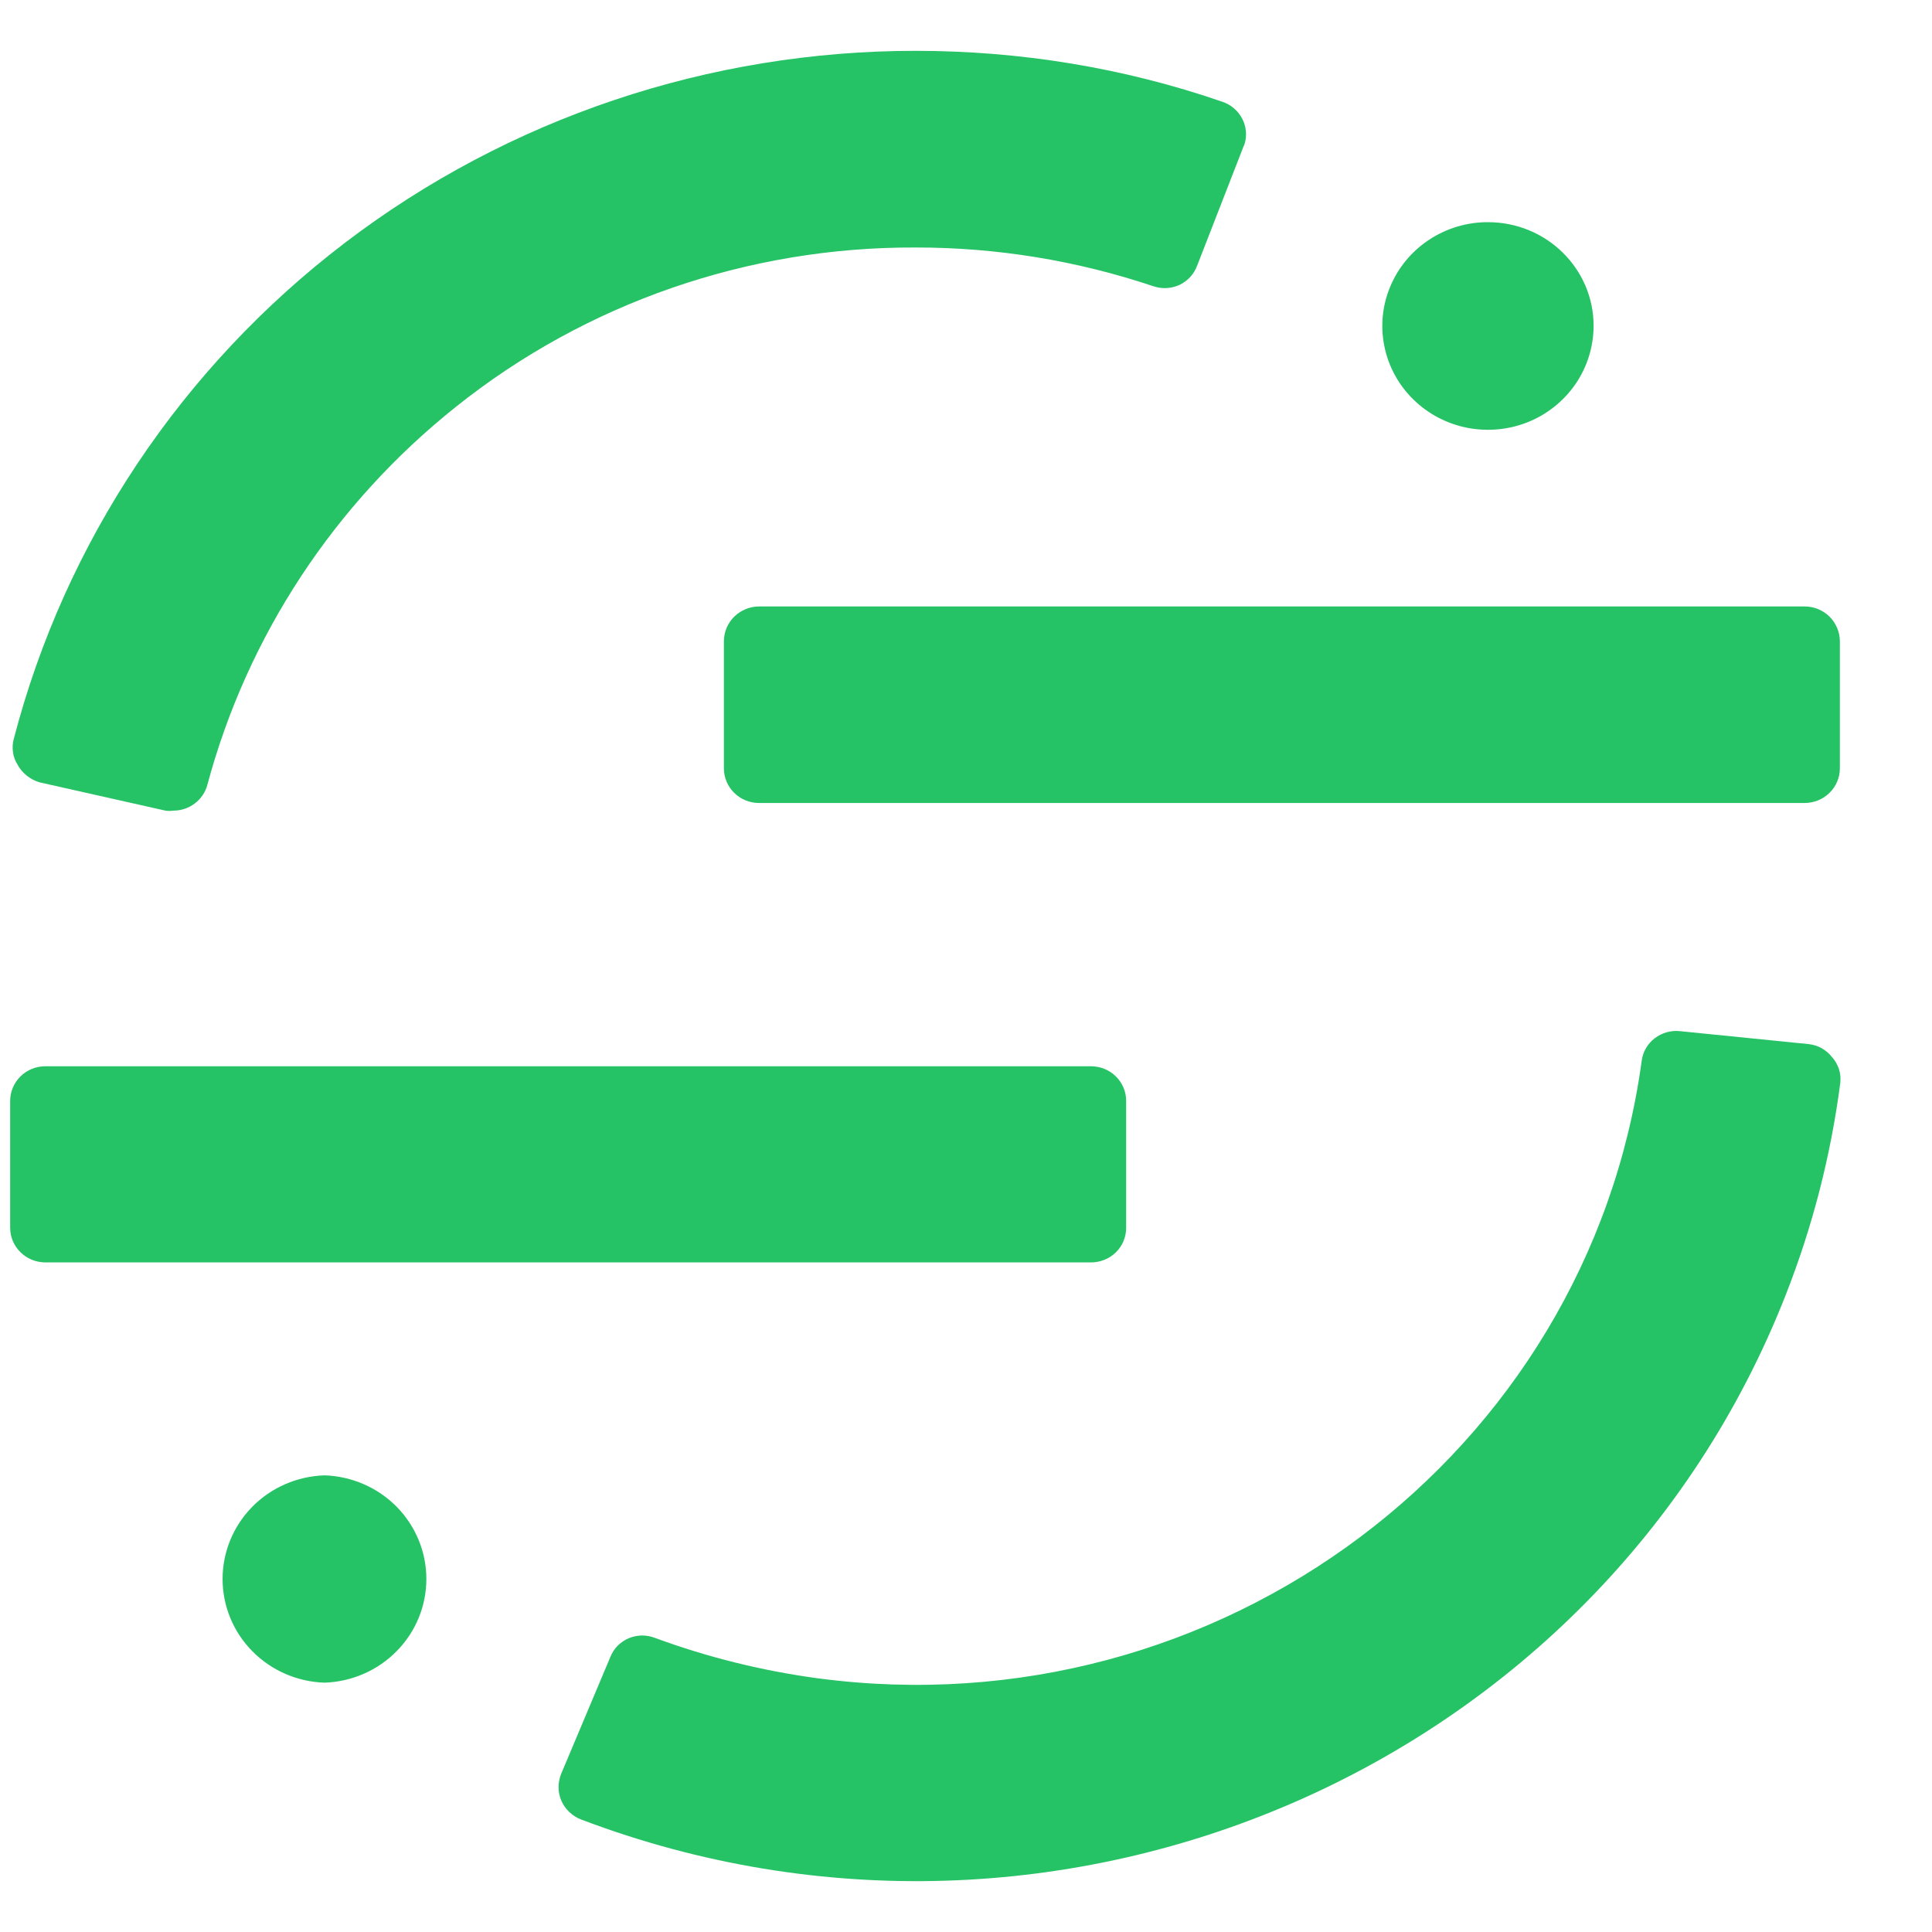 <svg xmlns="http://www.w3.org/2000/svg" width="19" height="19" viewBox="0 0 19 19" fill="none">
  <path d="M3.191 14.509C2.922 14.518 2.667 14.629 2.48 14.819C2.293 15.01 2.189 15.264 2.189 15.528C2.189 15.793 2.293 16.047 2.48 16.237C2.667 16.428 2.922 16.539 3.191 16.548C3.46 16.539 3.715 16.428 3.902 16.237C4.089 16.047 4.193 15.793 4.193 15.528C4.193 15.264 4.089 15.01 3.902 14.819C3.715 14.629 3.46 14.518 3.191 14.509ZM14.634 2.185C14.429 2.184 14.228 2.244 14.057 2.356C13.886 2.468 13.753 2.627 13.674 2.814C13.595 3 13.574 3.205 13.614 3.403C13.654 3.602 13.752 3.784 13.898 3.927C14.043 4.07 14.227 4.167 14.429 4.207C14.63 4.246 14.839 4.227 15.029 4.15C15.219 4.073 15.381 3.942 15.496 3.774C15.61 3.607 15.671 3.409 15.672 3.207V3.204C15.672 2.641 15.207 2.185 14.634 2.185ZM7.119 6.305V7.556C7.119 7.743 7.272 7.897 7.466 7.897H17.747C17.839 7.897 17.927 7.861 17.992 7.797C18.057 7.734 18.094 7.647 18.094 7.556V6.305C18.093 6.214 18.056 6.128 17.992 6.064C17.927 6 17.839 5.964 17.747 5.964H7.466C7.374 5.964 7.286 6.001 7.221 6.064C7.156 6.128 7.12 6.214 7.119 6.305ZM11.075 12.075V10.826C11.075 10.736 11.039 10.649 10.973 10.585C10.908 10.521 10.82 10.486 10.728 10.486H0.447C0.355 10.486 0.267 10.521 0.202 10.585C0.137 10.649 0.1 10.736 0.1 10.826V12.075C0.1 12.261 0.254 12.415 0.447 12.415H10.728C10.921 12.415 11.075 12.264 11.075 12.075ZM18.015 10.394C17.988 10.359 17.953 10.33 17.914 10.308C17.874 10.286 17.831 10.273 17.786 10.268L16.524 10.141C16.434 10.131 16.344 10.156 16.273 10.211C16.202 10.265 16.156 10.345 16.145 10.433C15.615 14.308 11.984 17.029 8.042 16.505C7.494 16.431 6.958 16.298 6.442 16.108C6.401 16.092 6.357 16.084 6.312 16.084C6.268 16.085 6.224 16.094 6.183 16.111C6.142 16.129 6.105 16.154 6.074 16.185C6.043 16.216 6.019 16.254 6.003 16.294L5.519 17.444C5.502 17.486 5.493 17.531 5.493 17.577C5.493 17.623 5.503 17.668 5.521 17.71C5.54 17.752 5.566 17.79 5.6 17.821C5.633 17.853 5.673 17.878 5.716 17.894C10.435 19.684 15.74 17.374 17.561 12.736C17.825 12.065 18.005 11.364 18.098 10.65C18.103 10.604 18.099 10.558 18.085 10.514C18.07 10.469 18.047 10.429 18.015 10.394ZM0.176 7.525C0.151 7.487 0.134 7.444 0.128 7.399C0.121 7.354 0.124 7.308 0.136 7.265C0.64 5.329 1.786 3.613 3.392 2.388C4.998 1.163 6.974 0.499 9.007 0.5C10.031 0.5 11.05 0.666 12.016 0.999C12.195 1.056 12.295 1.246 12.238 1.421C12.234 1.428 12.231 1.439 12.227 1.446L11.773 2.613C11.742 2.696 11.68 2.764 11.599 2.802C11.518 2.839 11.425 2.844 11.34 2.814C10.588 2.562 9.799 2.433 9.004 2.434C7.359 2.427 5.762 2.98 4.486 3.999C3.289 4.952 2.432 6.255 2.039 7.719C2.02 7.791 1.977 7.855 1.916 7.901C1.856 7.947 1.782 7.972 1.706 7.972C1.68 7.976 1.654 7.976 1.627 7.972L0.39 7.694C0.299 7.667 0.222 7.607 0.175 7.525L0.176 7.525Z" fill="#25C365"/>
</svg>
